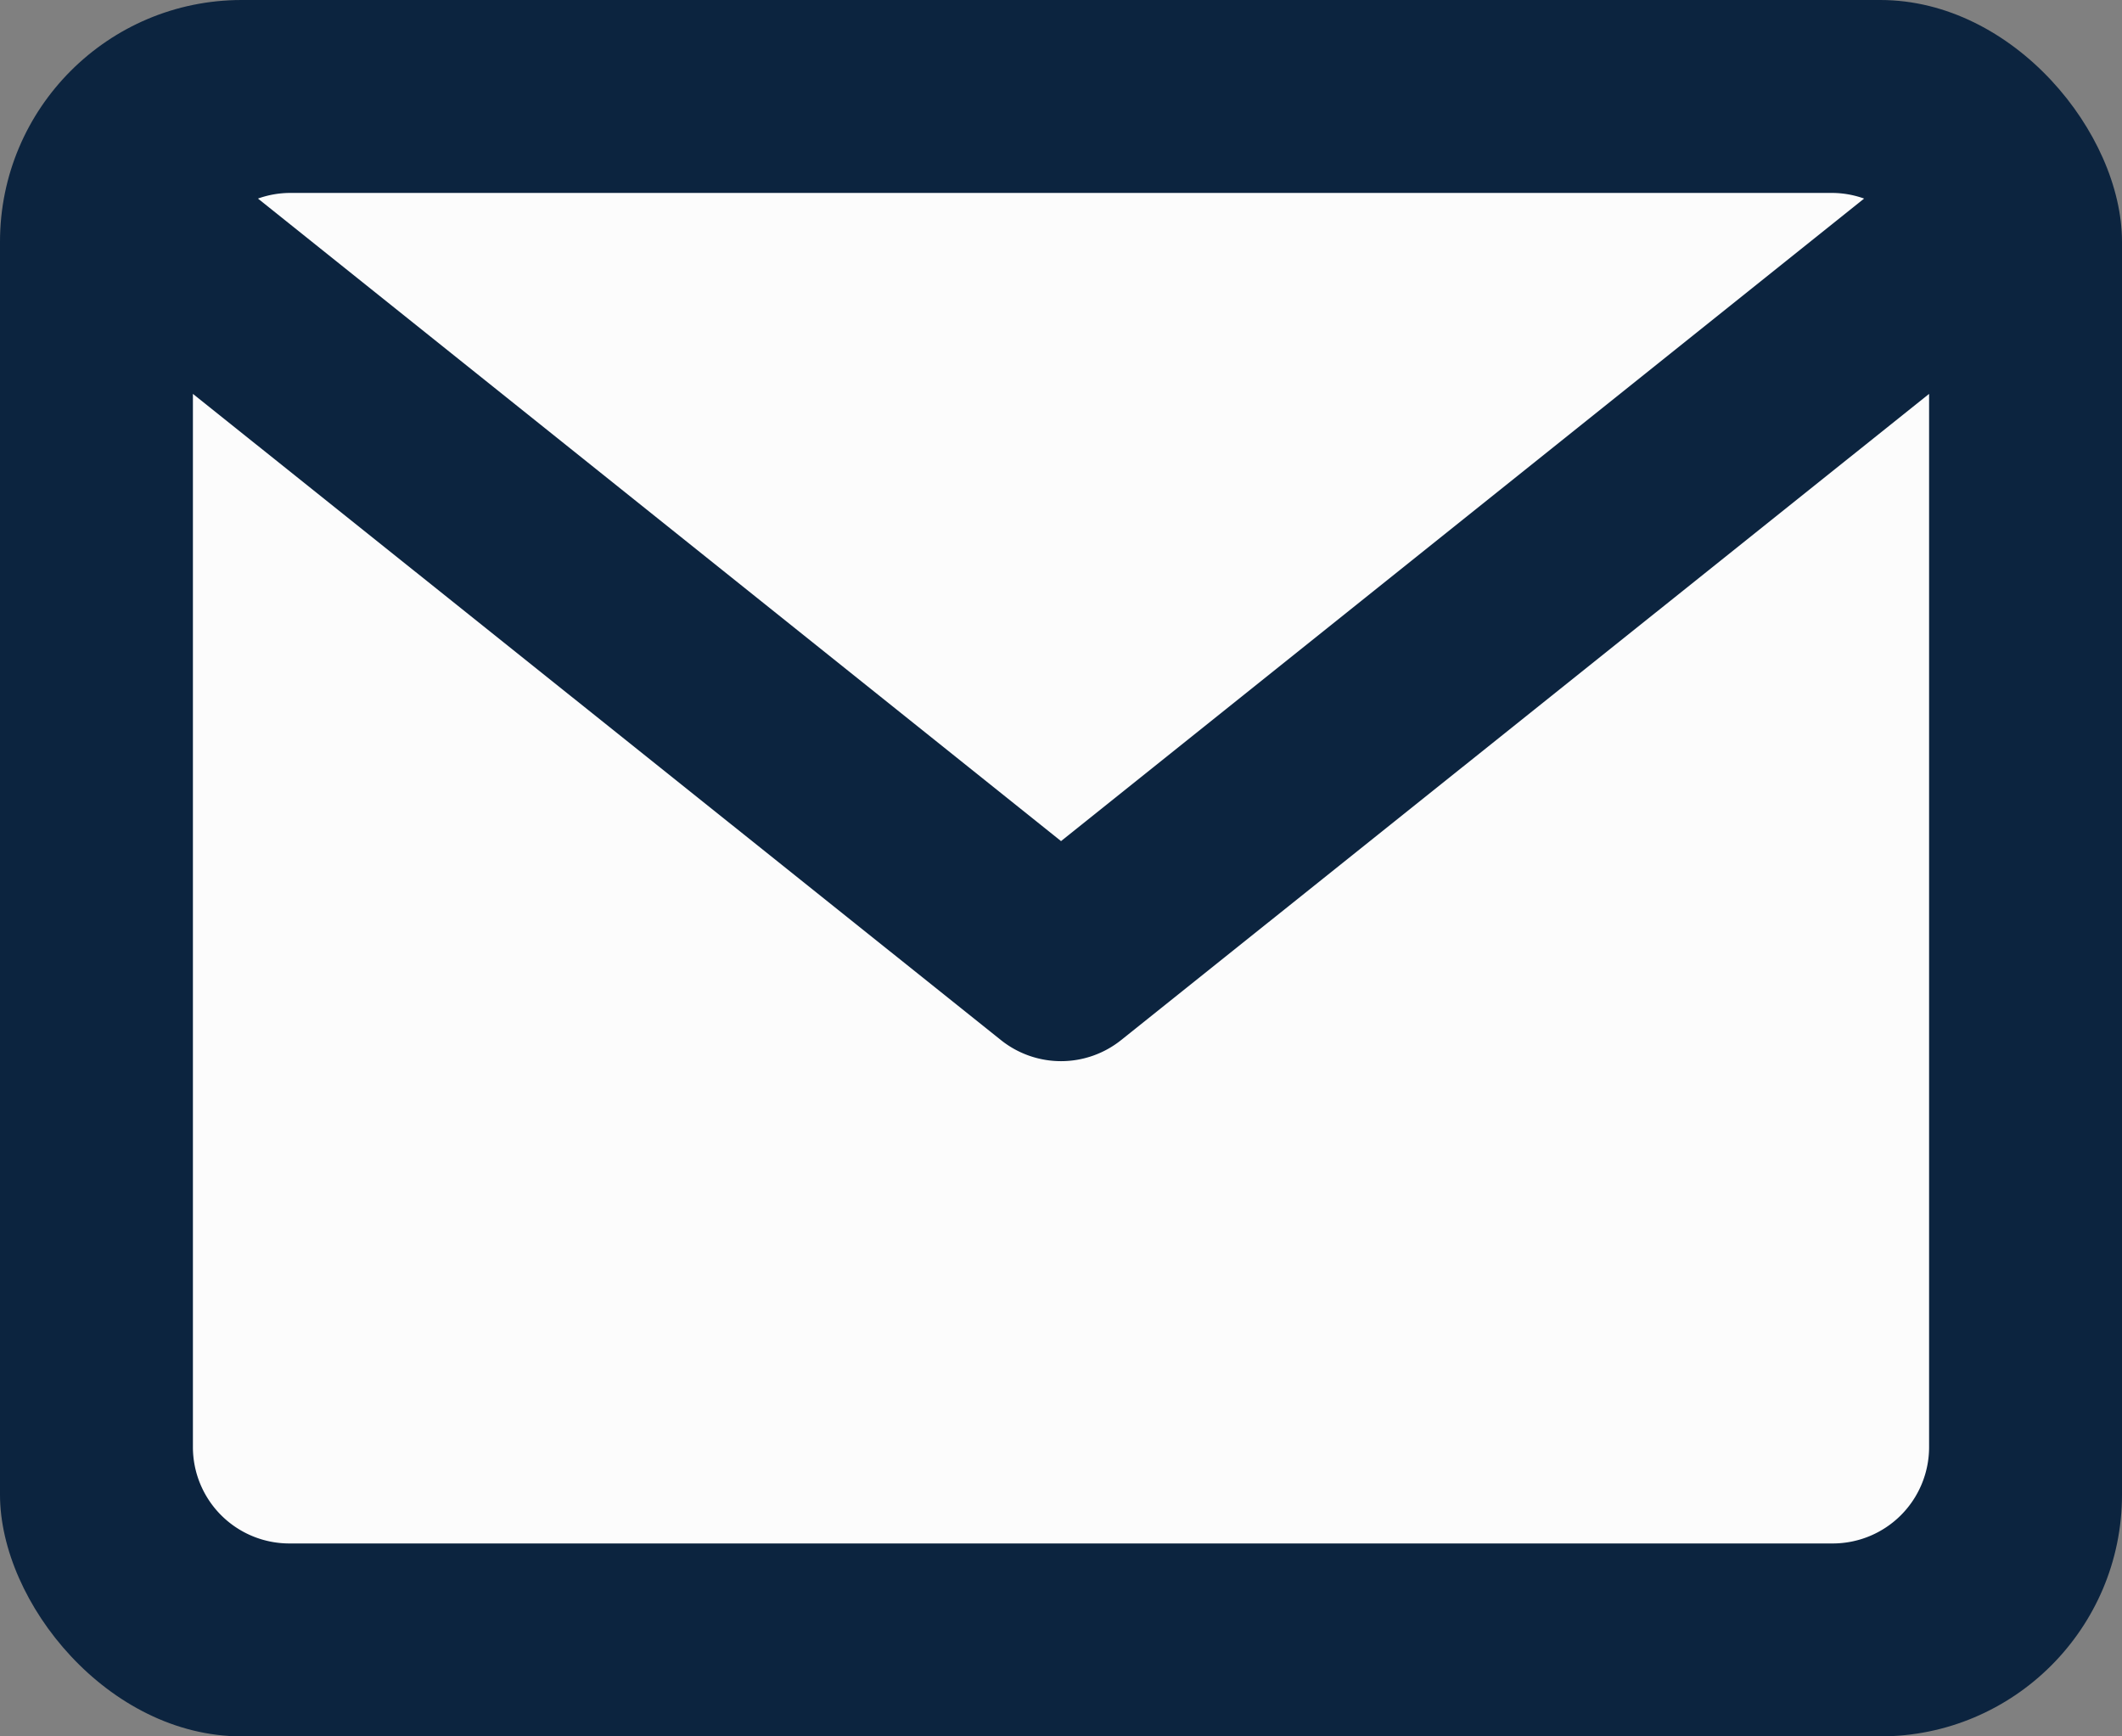 <svg xmlns="http://www.w3.org/2000/svg" viewBox="0 0 323.29 264.51"><rect x="0" y="0" width="323.29" height="264.51" fill="#808080" stroke="none"/><defs><style>.cls-1{fill:#0c243f;}.cls-2{fill:#fcfcfc;}</style></defs><title>アセット 1</title><g id="レイヤー_2" data-name="レイヤー 2"><g id="Layer_5" data-name="Layer 5"><rect class="cls-1" width="323.29" height="264.51" rx="36.83"/><path class="cls-2" d="M293.9,220.43V60L170.83,158.42a14.66,14.66,0,0,1-18.36,0L29.39,60V220.43a14.69,14.69,0,0,0,14.7,14.69H279.21A14.68,14.68,0,0,0,293.9,220.43Z"/><path class="cls-2" d="M44.09,29.39a14.62,14.62,0,0,0-4.79.86l122.35,97.88L284,30.25a14.56,14.56,0,0,0-4.78-.86Z"/></g></g></svg>